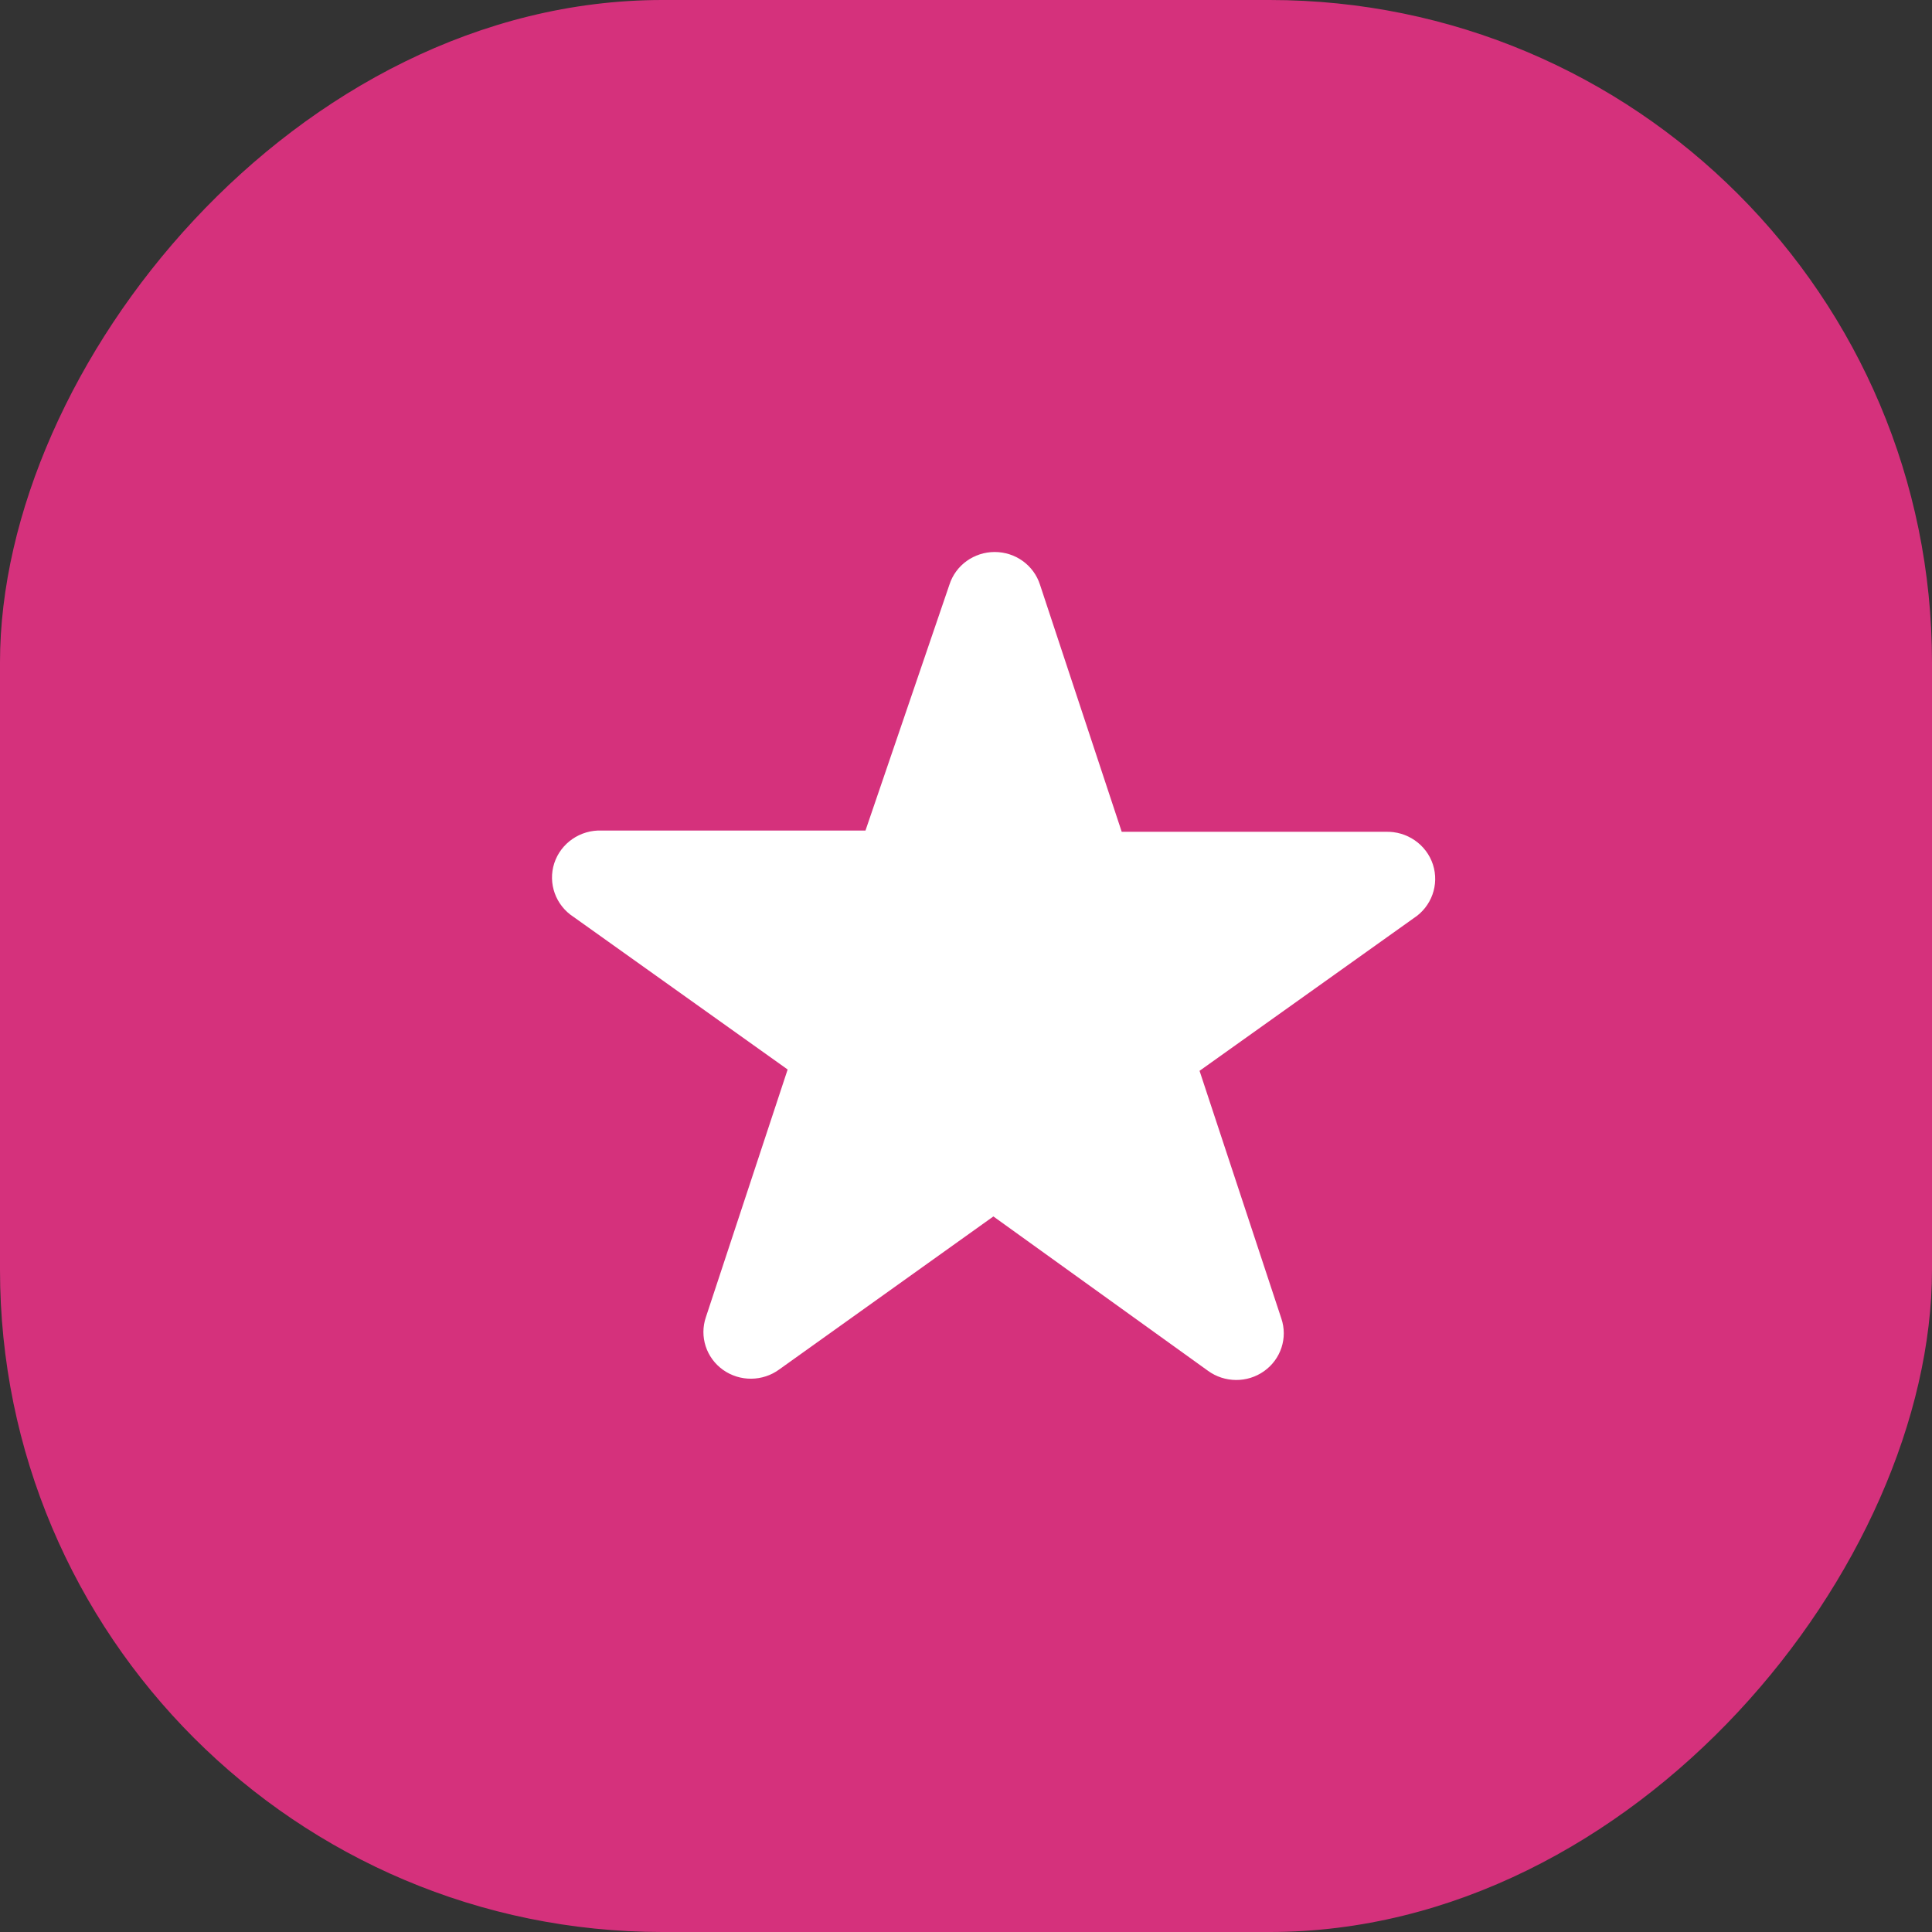 <svg width="35" height="35" viewBox="0 0 35 35" fill="none" xmlns="http://www.w3.org/2000/svg">
<rect x="0" y="0" width="35" height="35" fill="#333333" stroke="none"/>
<rect width="35" height="35" rx="12" transform="matrix(-1 0 0 1 35 0)" fill="#D5317C"/>
<path fill-rule="evenodd" clip-rule="evenodd" d="M17.2 10.591C17.313 10.239 17.645 10 18.02 10C18.395 10 18.727 10.239 18.84 10.591L20.321 15.069H25.099C25.488 15.055 25.84 15.297 25.959 15.662C26.077 16.027 25.934 16.425 25.609 16.635L21.731 19.399L23.212 23.884C23.332 24.235 23.206 24.622 22.901 24.839C22.597 25.056 22.184 25.053 21.882 24.832L17.996 22.037L14.118 24.808C13.816 25.03 13.403 25.033 13.098 24.816C12.794 24.599 12.668 24.212 12.788 23.861L14.269 19.375L10.391 16.611C10.066 16.401 9.923 16.003 10.041 15.638C10.16 15.274 10.511 15.031 10.901 15.046H15.679L17.2 10.591Z" fill="white"/>
</svg>

